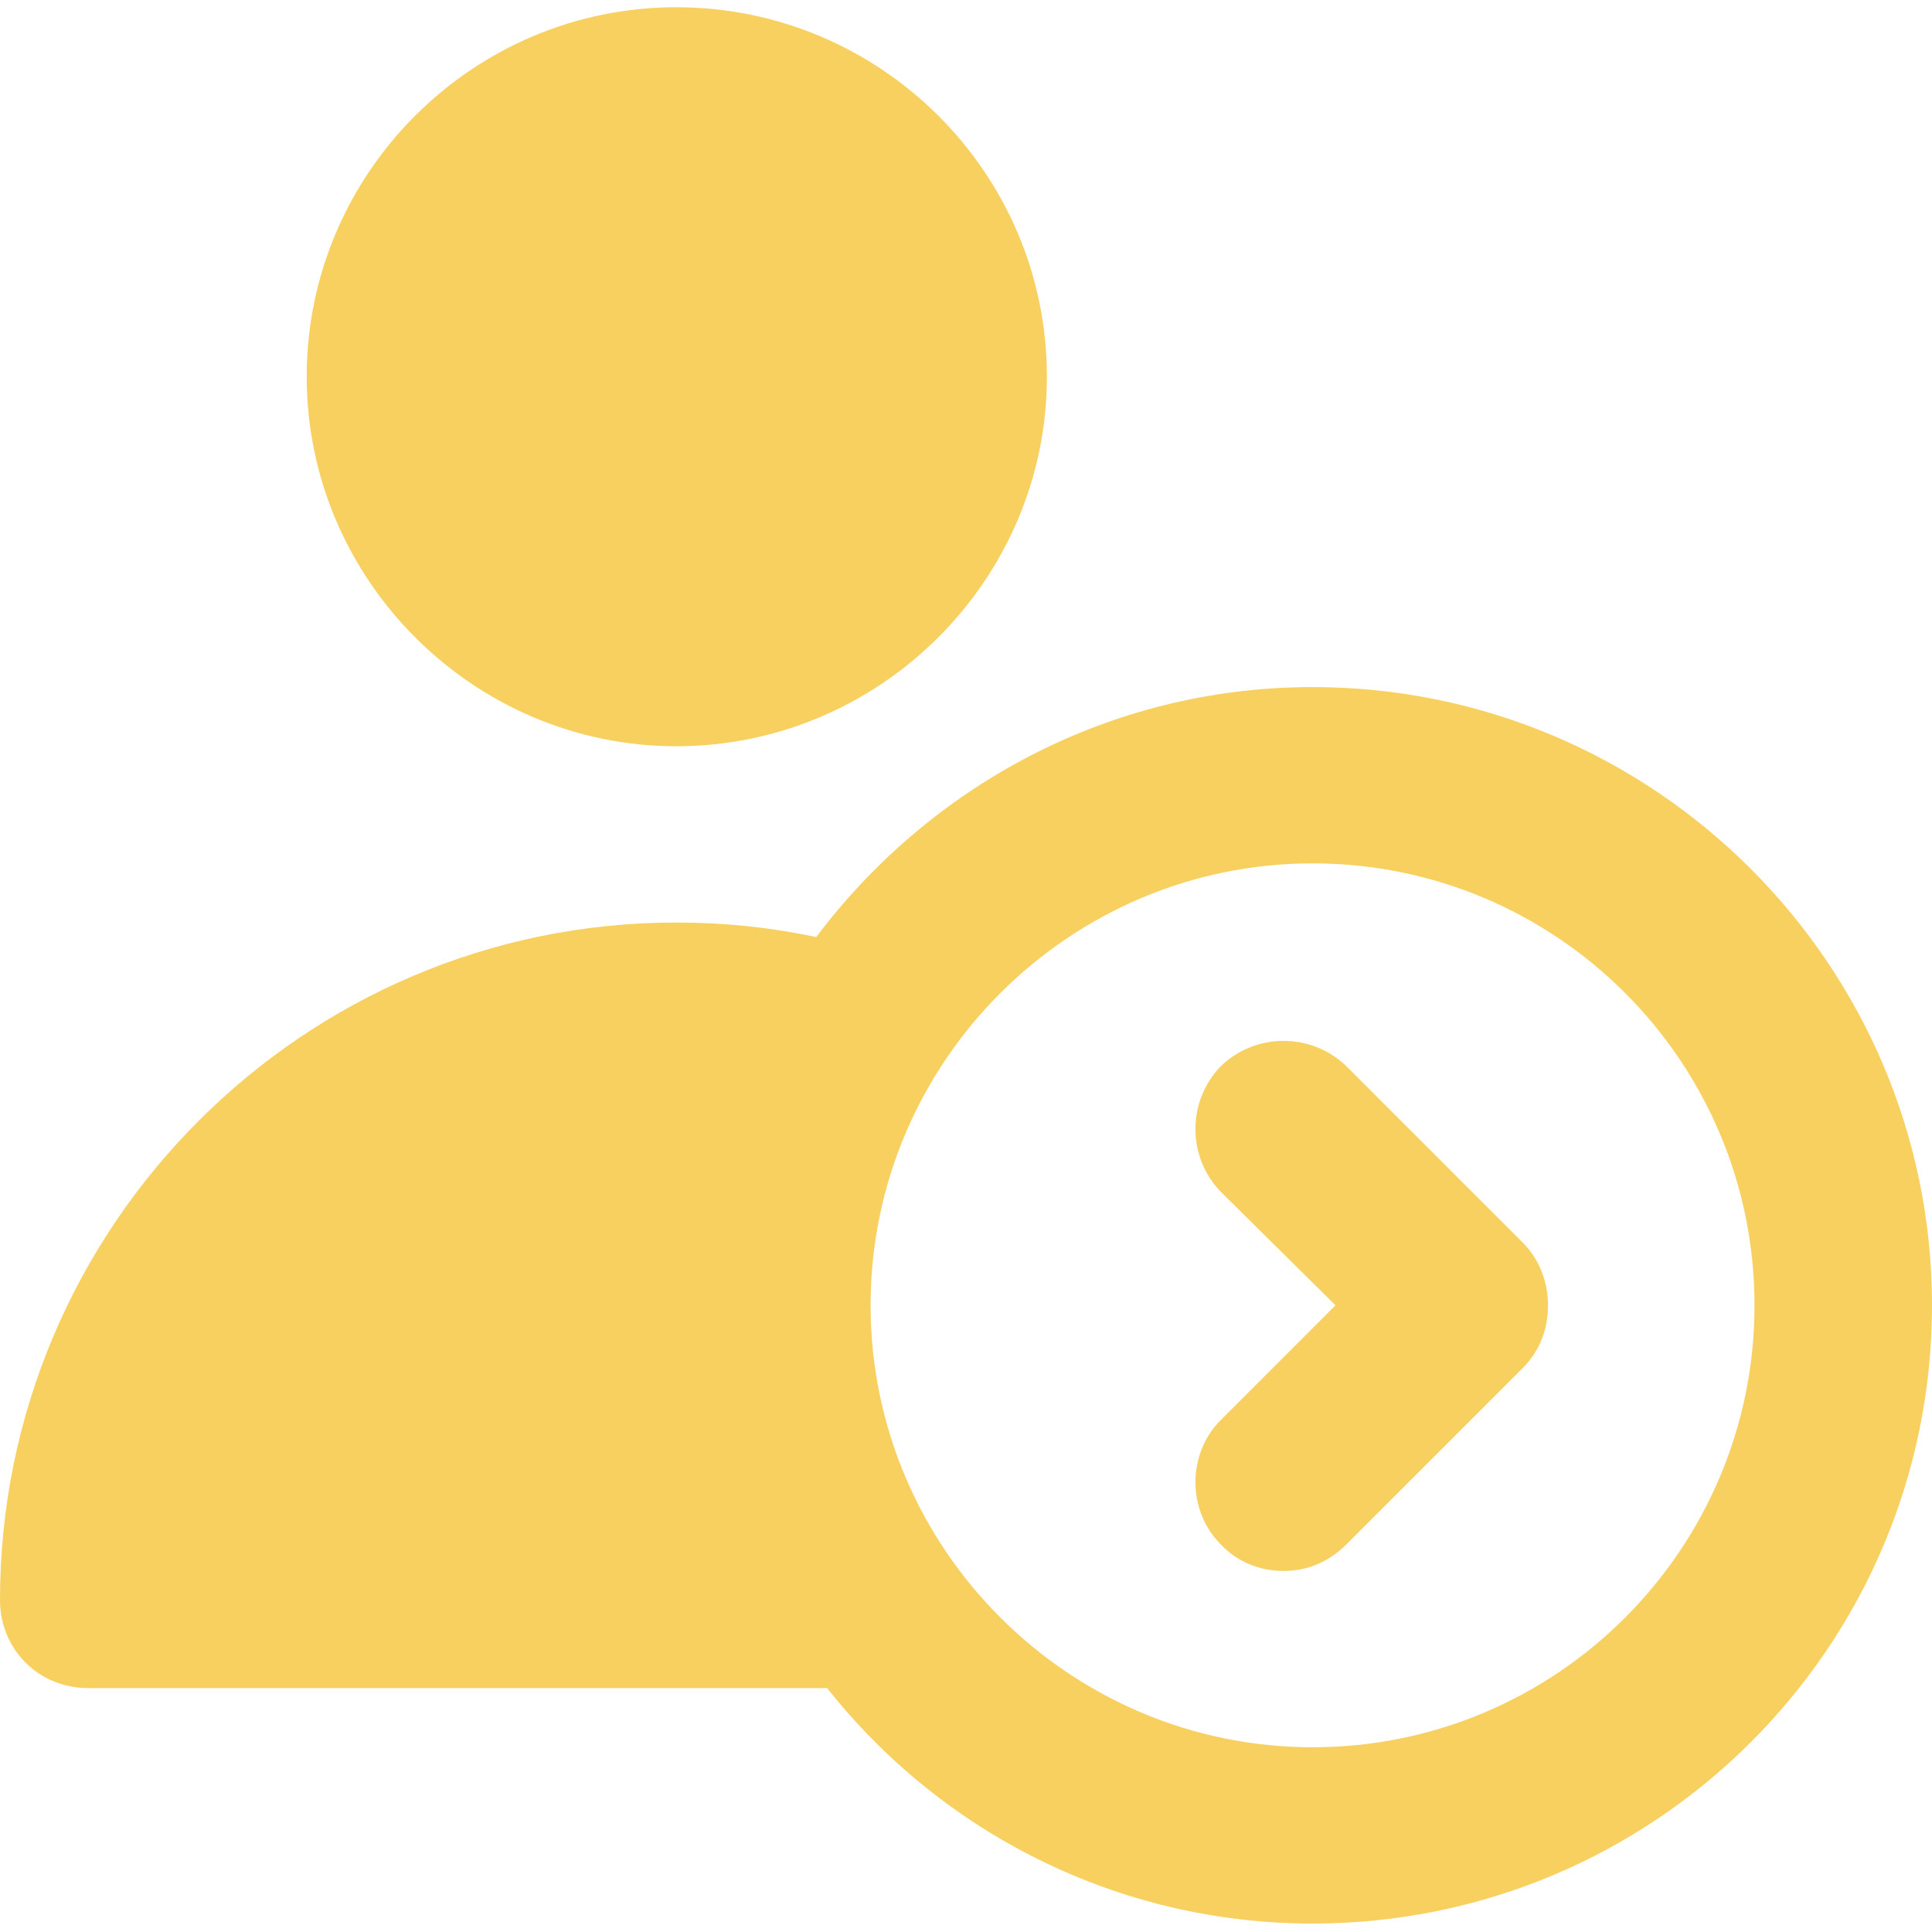<svg width="16" height="16" viewBox="0 0 16 16" fill="none" xmlns="http://www.w3.org/2000/svg" xmlns:xlink="http://www.w3.org/1999/xlink">
	<desc>
			Created with Pixso.
	</desc>
	<defs>
		<clipPath id="clip13_44">
			<rect id="follower-svgrepo-com 1" width="16" height="16" fill="white" fill-opacity="0"/>
		</clipPath>
	</defs>
	<rect id="follower-svgrepo-com 1" width="16" height="16" fill="#FFFFFF" fill-opacity="0"/>
	<g clip-path="url(#clip13_44)">
		<path id="XMLID_337_" d="M8.67 3.12C8.67 1.43 7.29 0.06 5.6 0.06C3.92 0.06 2.54 1.43 2.54 3.12C2.54 4.8 3.92 6.18 5.6 6.18C7.29 6.18 8.67 4.8 8.67 3.12Z" fill="#F8D05F" fill-opacity="1" fill-rule="nonzero"/>
		<path id="XMLID_338_" d="M11.15 8.83C10.86 8.55 10.4 8.55 10.11 8.83C9.83 9.12 9.83 9.58 10.11 9.87L11.06 10.81L10.11 11.76C9.83 12.04 9.83 12.51 10.11 12.79C10.25 12.94 10.44 13.01 10.63 13.01C10.82 13.01 11 12.94 11.15 12.79L12.61 11.33C12.75 11.19 12.82 11.01 12.82 10.81C12.82 10.62 12.75 10.43 12.61 10.29L11.15 8.83Z" fill="#F8D05F" fill-opacity="1" fill-rule="nonzero"/>
		<path id="XMLID_340_" d="M10.87 5.69C9.19 5.69 7.7 6.51 6.76 7.76C6.38 7.68 6 7.64 5.6 7.64C2.51 7.64 0 10.16 0 13.25C0 13.66 0.32 13.98 0.73 13.98L6.85 13.98C7.79 15.17 9.25 15.93 10.87 15.93C13.7 15.93 16 13.64 16 10.81C16 7.99 13.7 5.69 10.87 5.69ZM10.87 14.47C8.86 14.47 7.21 12.83 7.21 10.81C7.21 8.79 8.86 7.15 10.87 7.15C12.89 7.15 14.53 8.79 14.53 10.81C14.53 12.83 12.89 14.47 10.87 14.47Z" fill="#F8D05F" fill-opacity="1" fill-rule="nonzero"/>
	</g>
</svg>
